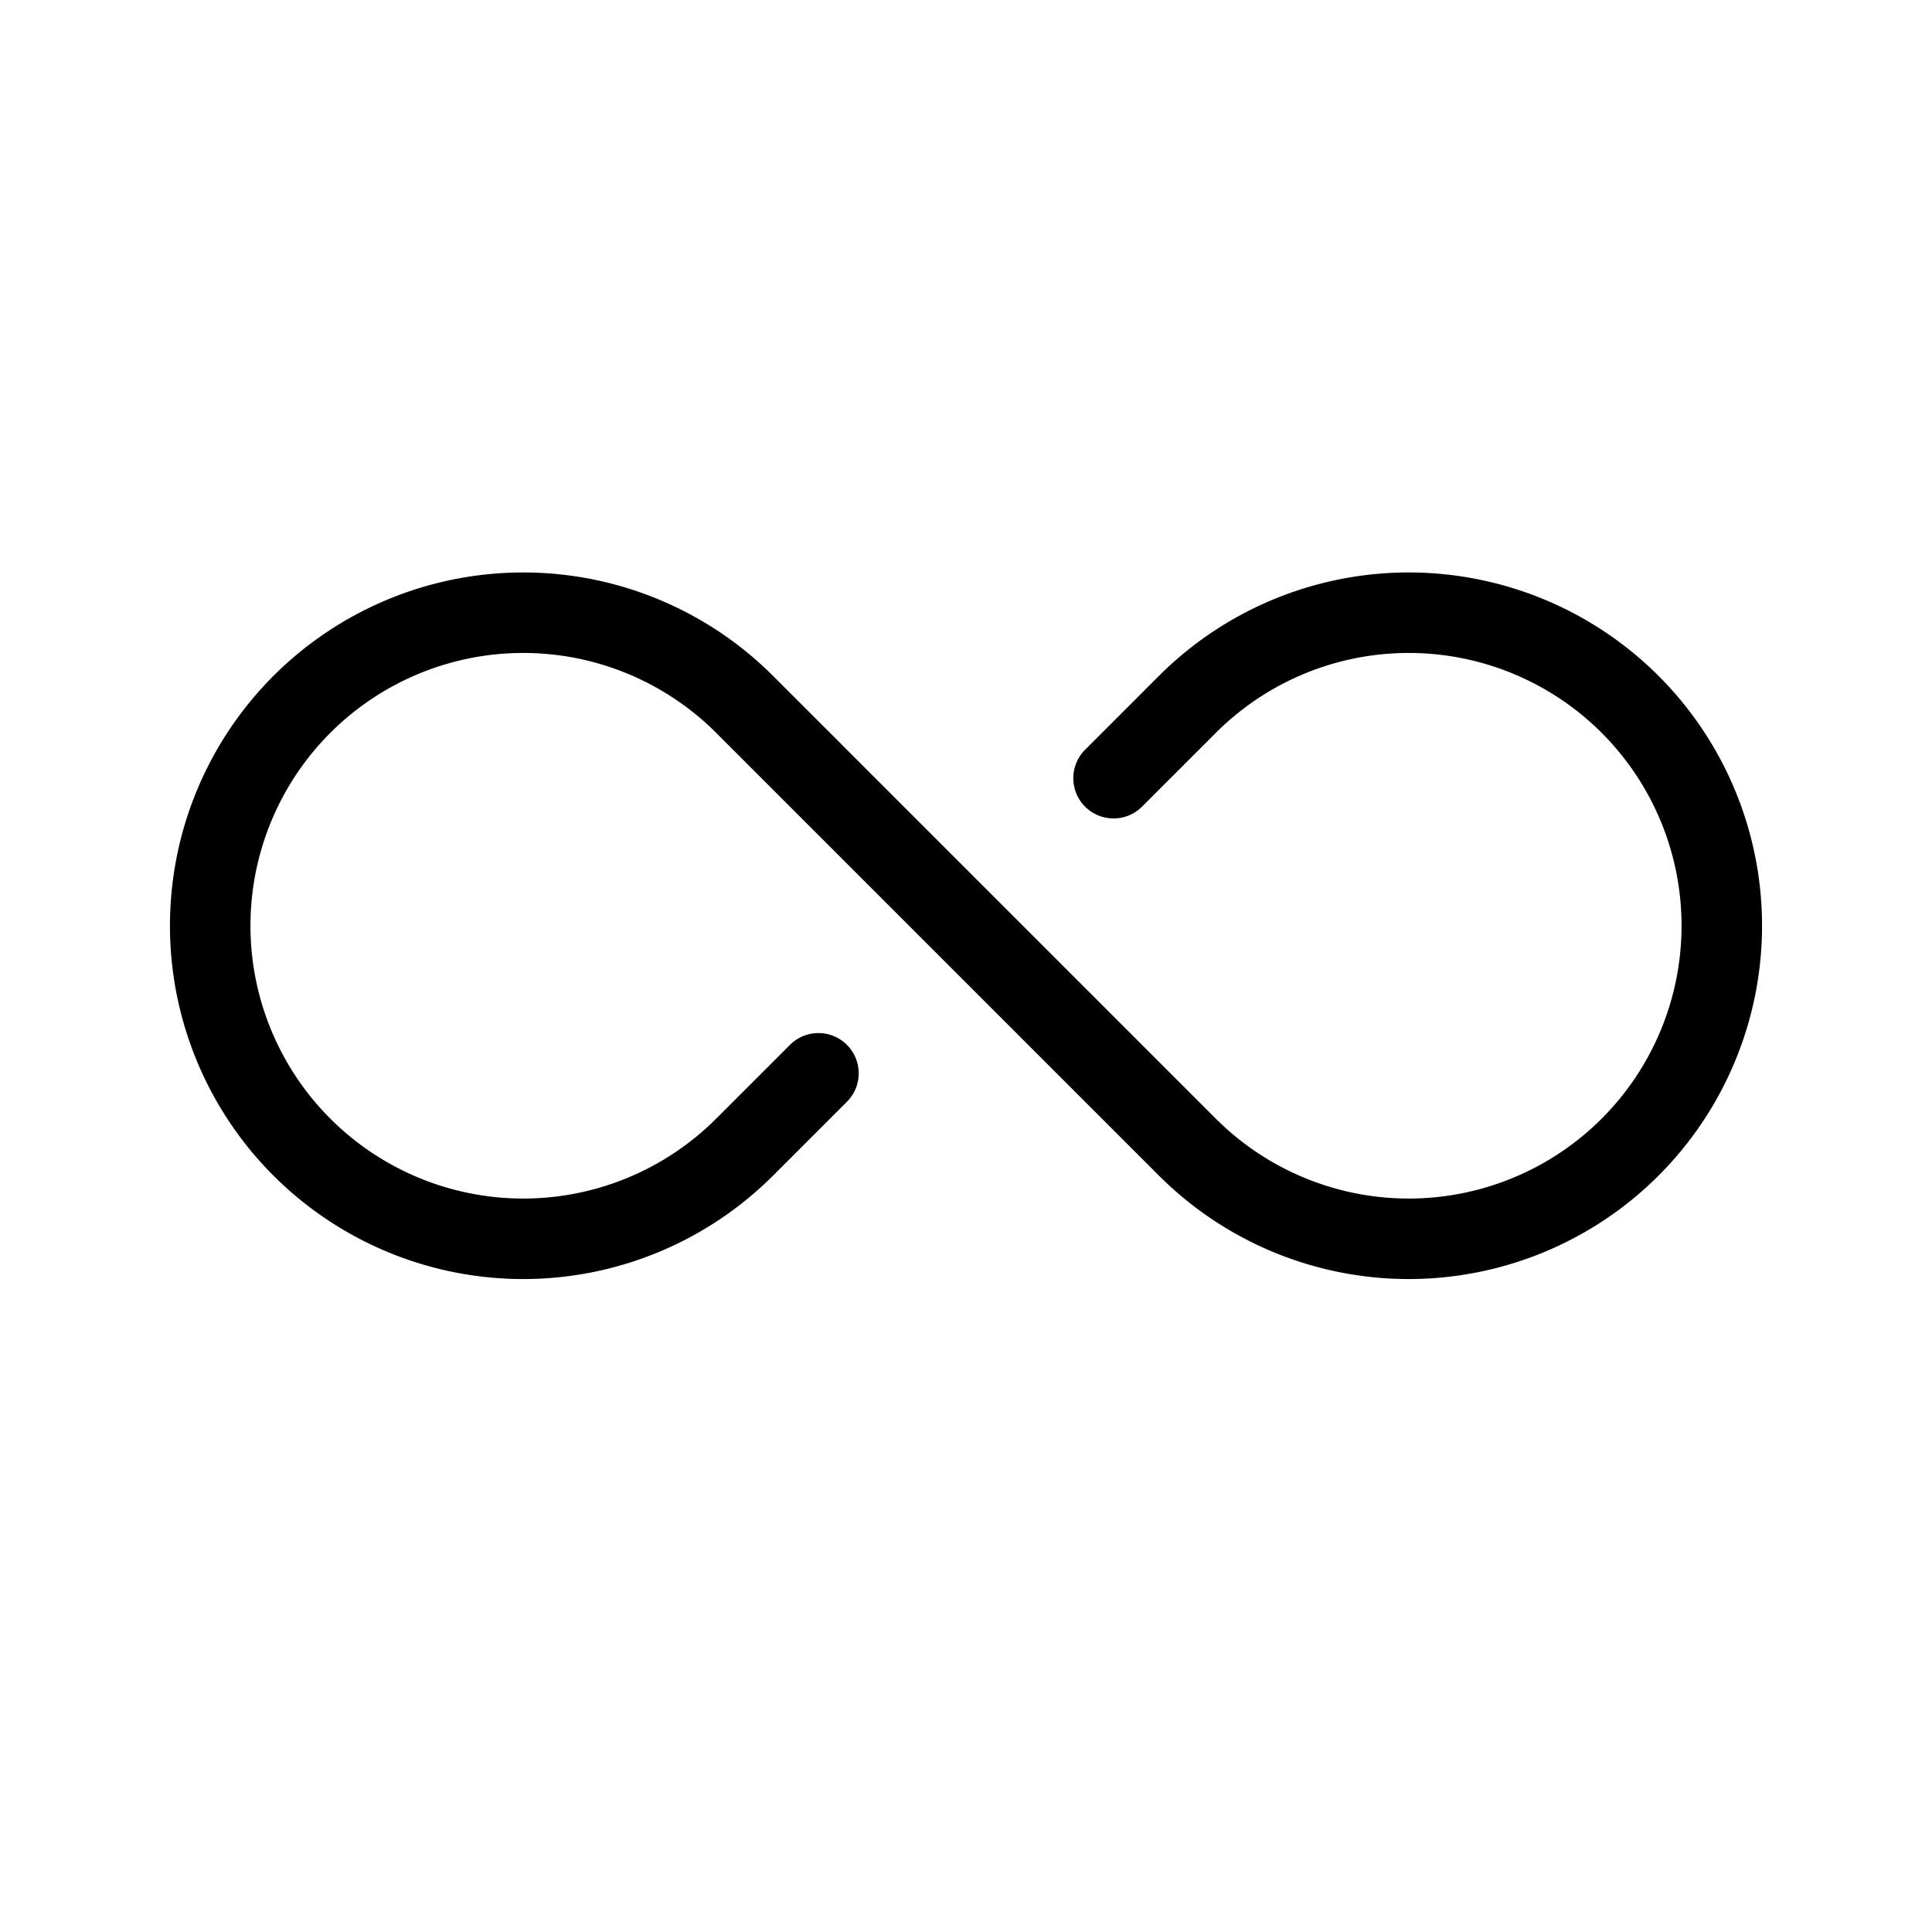 <svg xmlns="http://www.w3.org/2000/svg" fill="none" viewBox="0 0 24 24" width="1em" height="1em"><path stroke="currentColor" stroke-linecap="round" d="m13.833 9.667.917-.917a3.89 3.89 0 0 1 5.5 0v0a3.89 3.89 0 0 1 0 5.5v0a3.89 3.89 0 0 1-5.5 0l-5.5-5.5a3.89 3.89 0 0 0-5.5 0v0a3.89 3.89 0 0 0 0 5.5v0a3.89 3.89 0 0 0 5.5 0l.917-.917"/></svg>
